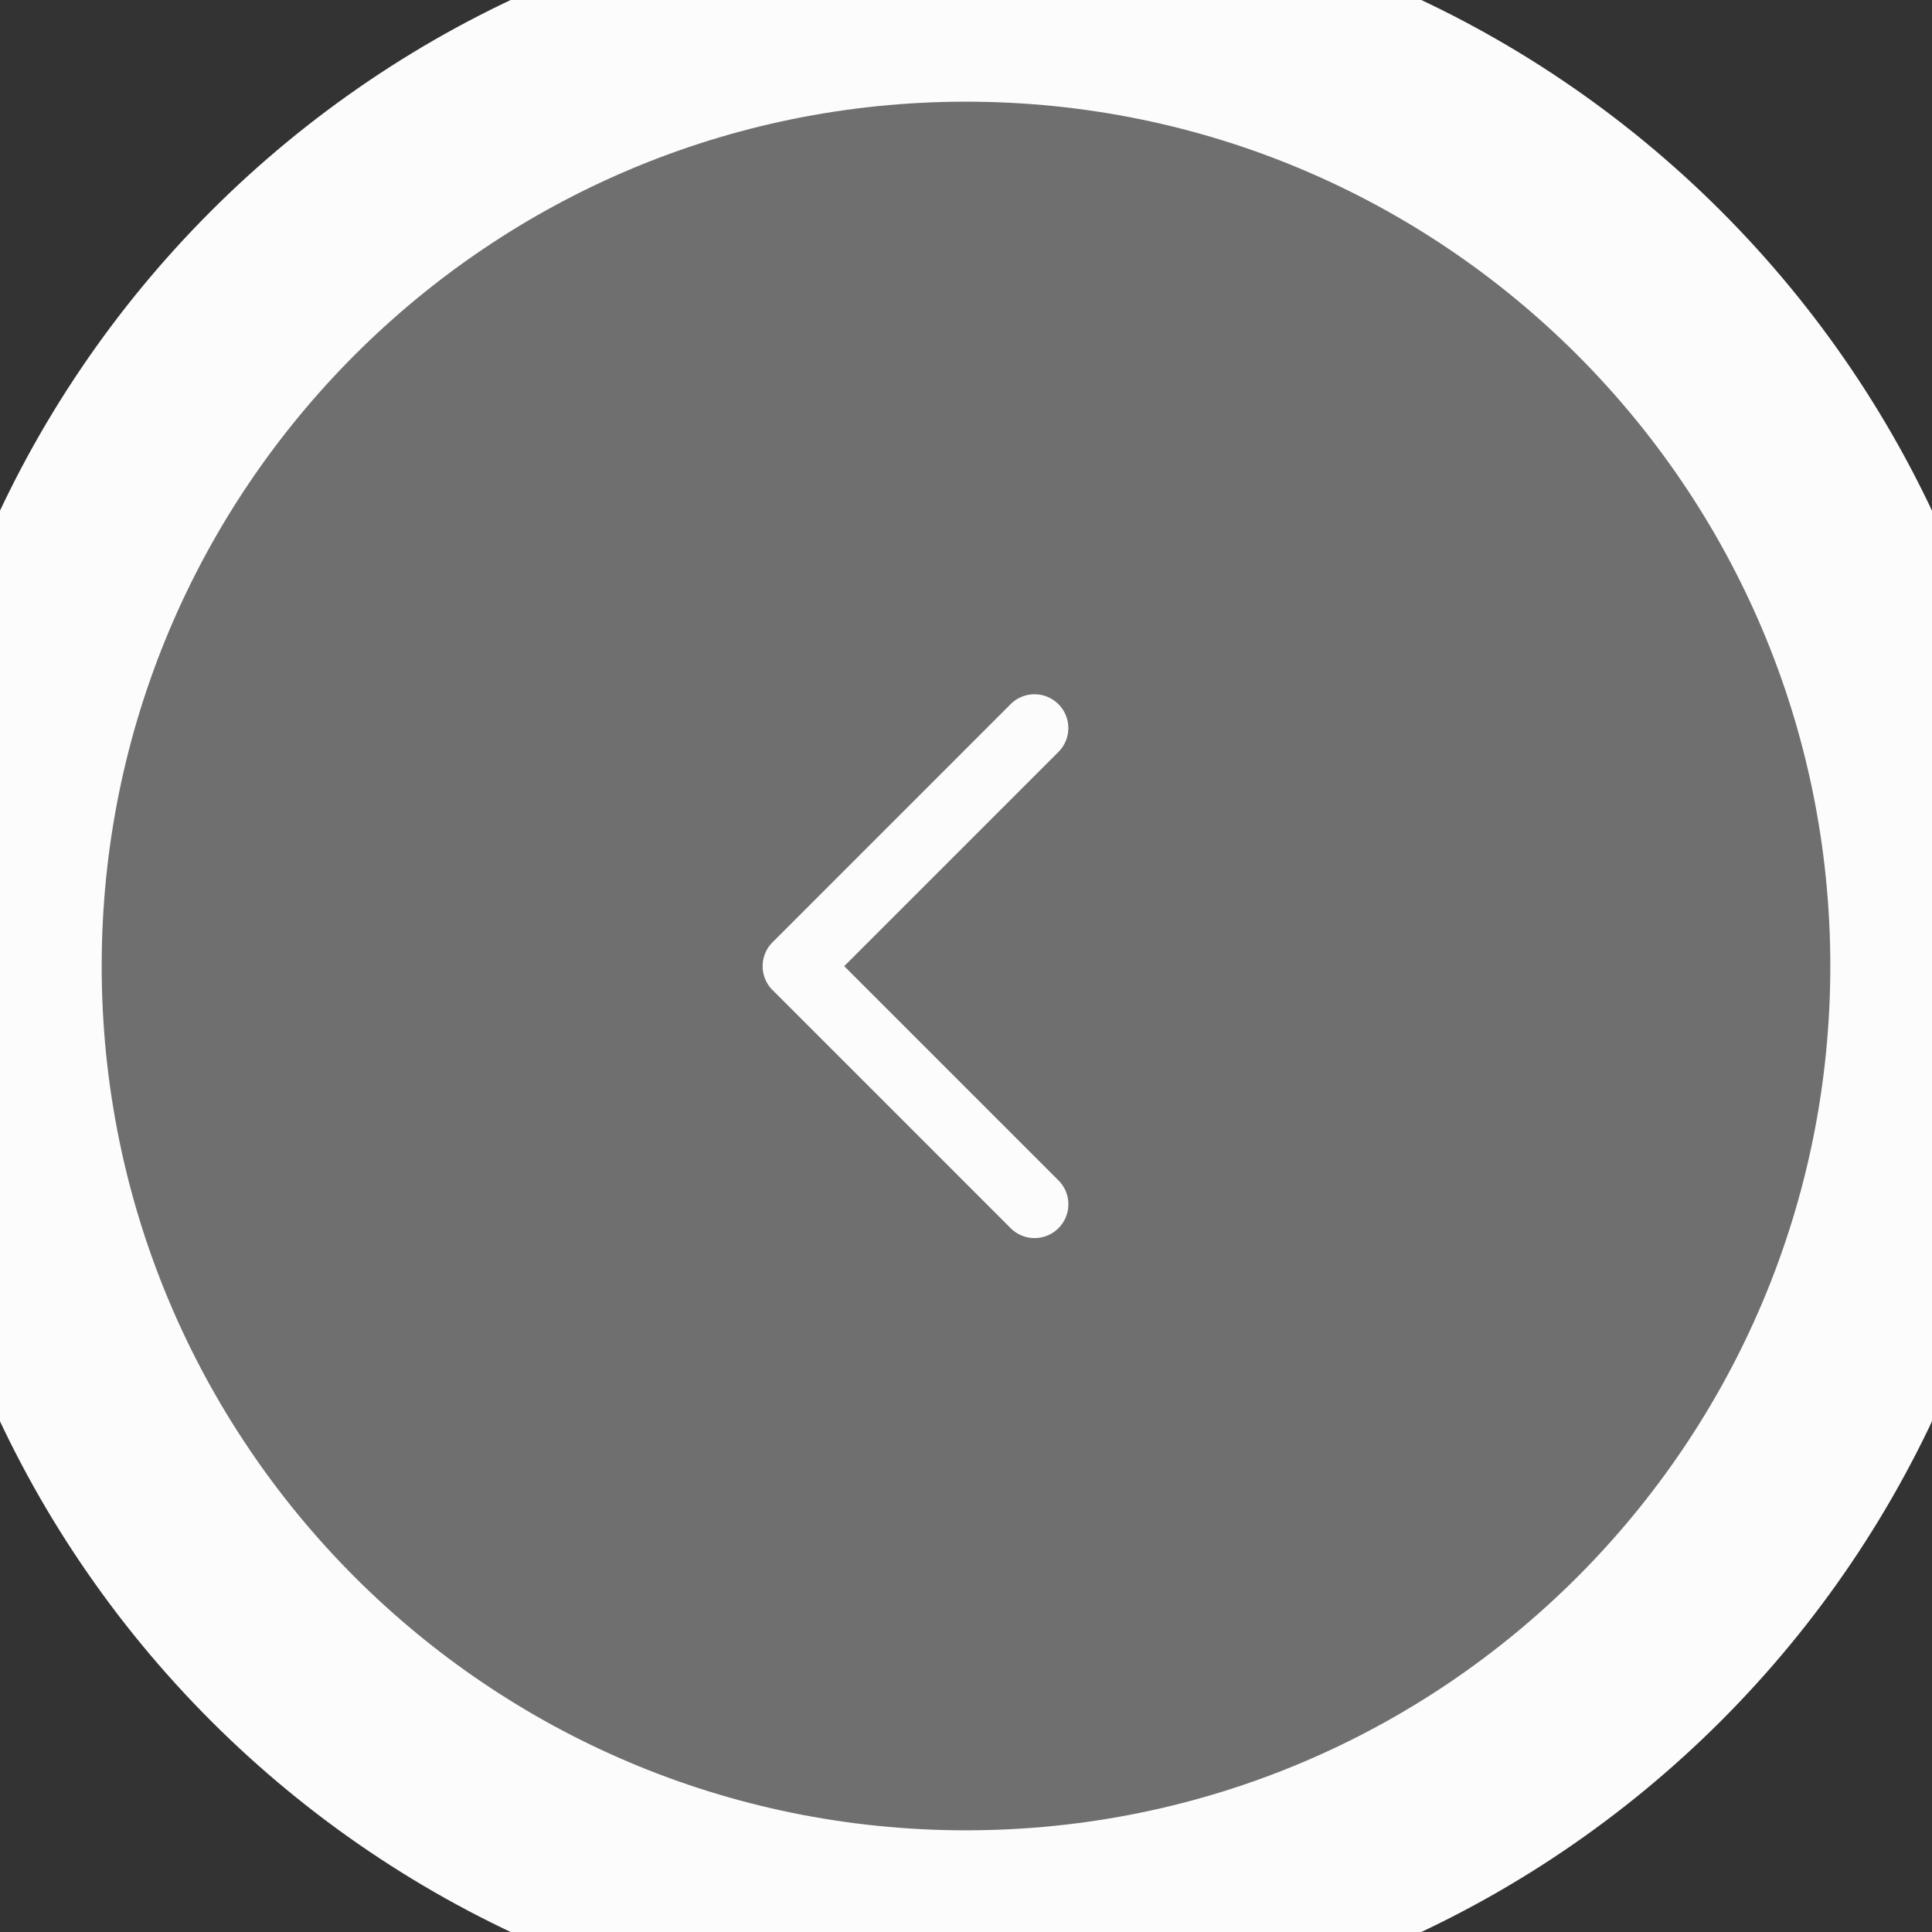 <svg width="38" height="38" viewBox="0 0 38 38" fill="none" xmlns="http://www.w3.org/2000/svg"><rect x="0" y="0" width="38" height="38" fill="#333333" stroke="none"/><path d="M0 19C0 8.507 8.507 0 19 0s19 8.507 19 19-8.507 19-19 19S0 29.493 0 19Z" fill="#FCFCFC" fill-opacity=".3"/><path fill-rule="evenodd" clip-rule="evenodd" d="M20.803 14.805a.665.665 0 1 0-.94-.94l-4.668 4.668a.665.665 0 0 0-.003.938l.004.003 4.668 4.668a.665.665 0 1 0 .94-.94l-4.199-4.199 4.198-4.198Z" fill="#FCFCFC"/><path d="M19 36C9.611 36 2 28.389 2 19h-4c0 11.598 9.402 21 21 21v-4Zm17-17c0 9.389-7.611 17-17 17v4c11.598 0 21-9.402 21-21h-4ZM19 2c9.389 0 17 7.611 17 17h4C40 7.402 30.598-2 19-2v4Zm0-4C7.402-2-2 7.402-2 19h4C2 9.611 9.611 2 19 2v-4Z" fill="#FCFCFC"/></svg>